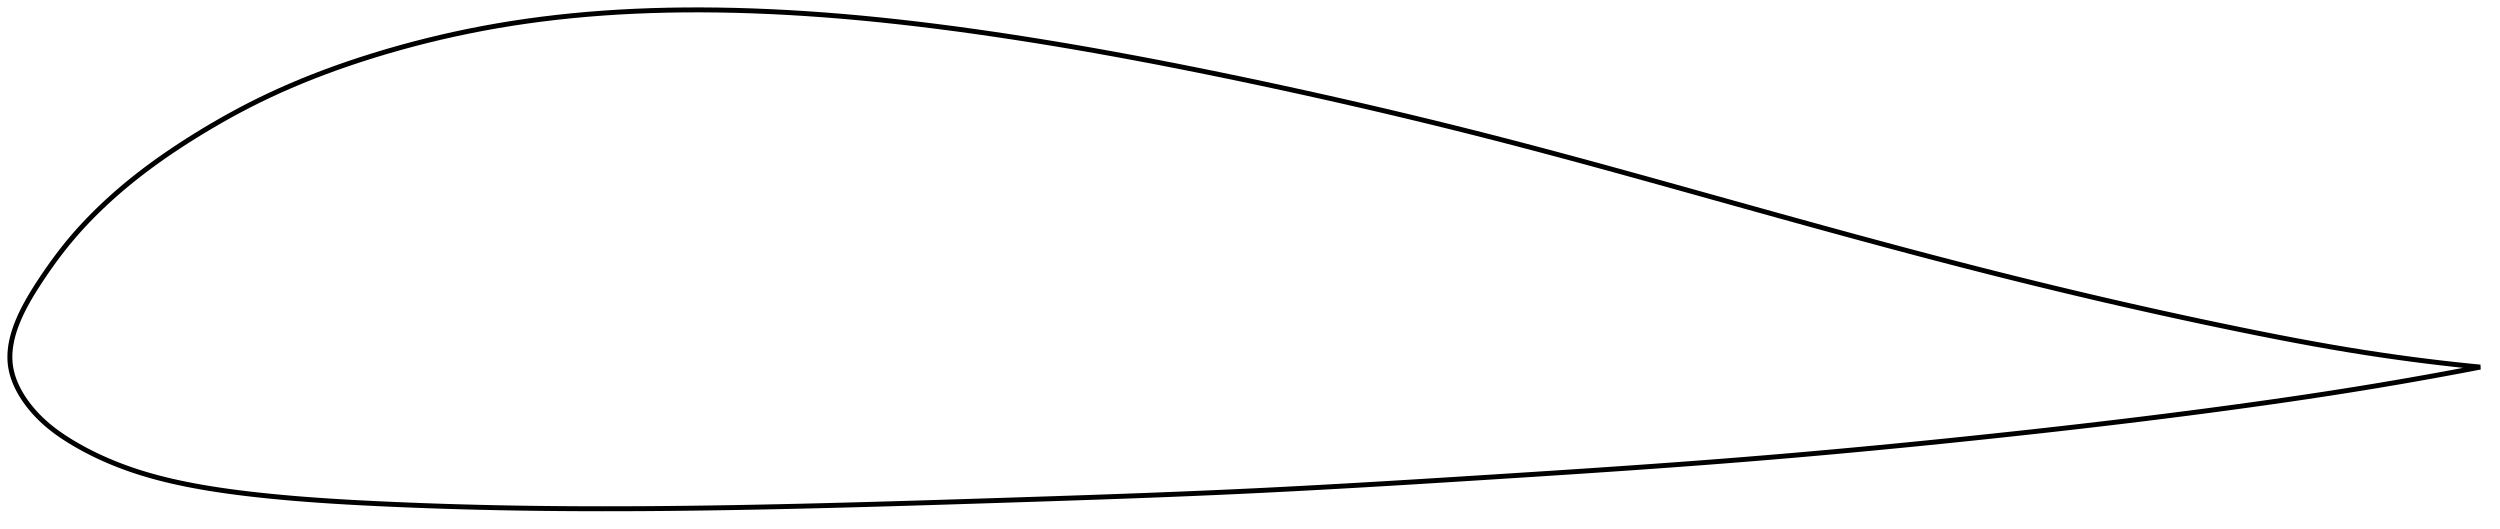 <?xml version="1.0" encoding="utf-8" ?>
<svg baseProfile="full" height="214.014" version="1.1" width="1012.32" xmlns="http://www.w3.org/2000/svg" xmlns:ev="http://www.w3.org/2001/xml-events" xmlns:xlink="http://www.w3.org/1999/xlink"><defs /><polygon fill="none" points="1004.32,148.645 999.645,148.179 994.118,147.594 988.44,146.952 982.606,146.249 976.61,145.482 970.446,144.645 964.109,143.734 957.594,142.743 950.899,141.668 944.02,140.504 936.957,139.254 929.712,137.918 922.288,136.499 914.691,135.001 906.933,133.431 899.026,131.796 890.99,130.102 882.843,128.351 874.604,126.548 866.292,124.694 857.924,122.794 849.515,120.85 841.076,118.867 832.616,116.845 824.14,114.786 815.649,112.69 807.14,110.558 798.606,108.388 790.037,106.178 781.424,103.928 772.76,101.638 764.041,99.309 755.264,96.942 746.429,94.539 737.538,92.104 728.597,89.64 719.616,87.152 710.607,84.647 701.586,82.131 692.573,79.614 683.583,77.104 674.63,74.608 665.725,72.135 656.874,69.689 648.079,67.276 639.342,64.898 630.66,62.559 622.028,60.26 613.439,58.004 604.885,55.789 596.353,53.617 587.835,51.485 579.321,49.39 570.806,47.33 562.285,45.303 553.754,43.308 545.213,41.344 536.661,39.411 528.101,37.51 519.537,35.639 510.973,33.801 502.417,31.996 493.877,30.225 485.362,28.494 476.878,26.804 468.433,25.16 460.032,23.565 451.679,22.019 443.378,20.527 435.134,19.089 426.948,17.708 418.822,16.384 410.757,15.119 402.755,13.913 394.815,12.767 386.938,11.685 379.125,10.668 371.376,9.717 363.692,8.835 356.075,8.024 348.526,7.284 341.045,6.617 333.634,6.025 326.295,5.507 319.029,5.065 311.836,4.699 304.719,4.409 297.678,4.195 290.715,4.059 283.833,4.0 277.032,4.02 270.313,4.118 263.675,4.295 257.117,4.551 250.64,4.886 244.24,5.3 237.918,5.793 231.671,6.366 225.496,7.018 219.393,7.749 213.358,8.56 207.39,9.451 201.486,10.422 195.644,11.473 189.864,12.601 184.147,13.805 178.495,15.081 172.911,16.426 167.402,17.837 161.972,19.31 156.627,20.839 151.375,22.421 146.221,24.053 141.172,25.731 136.234,27.453 131.41,29.219 126.703,31.025 122.113,32.869 117.641,34.751 113.286,36.667 109.047,38.616 104.923,40.598 100.911,42.609 97.009,44.645 93.215,46.699 89.528,48.764 85.948,50.835 82.475,52.904 79.11,54.965 75.852,57.013 72.704,59.046 69.665,61.064 66.735,63.065 63.913,65.049 61.196,67.016 58.583,68.965 56.07,70.895 53.655,72.807 51.334,74.699 49.105,76.57 46.966,78.419 44.914,80.245 42.945,82.047 41.055,83.825 39.243,85.58 37.504,87.311 35.836,89.02 34.235,90.706 32.698,92.37 31.223,94.013 29.808,95.635 28.448,97.238 27.142,98.822 25.883,100.389 24.668,101.941 23.495,103.478 22.36,105 21.262,106.507 20.198,107.997 19.167,109.47 18.167,110.925 17.196,112.361 16.255,113.778 15.343,115.174 14.465,116.546 13.622,117.895 12.815,119.219 12.044,120.519 11.311,121.796 10.616,123.05 9.957,124.282 9.334,125.492 8.748,126.683 8.198,127.855 7.682,129.008 7.202,130.145 6.756,131.265 6.344,132.37 5.965,133.462 5.62,134.54 5.308,135.606 5.029,136.66 4.784,137.704 4.571,138.738 4.391,139.764 4.245,140.781 4.132,141.791 4.053,142.794 4.009,143.792 4.0,144.785 4.027,145.774 4.091,146.759 4.192,147.742 4.333,148.724 4.514,149.706 4.735,150.687 4.996,151.669 5.295,152.652 5.633,153.637 6.01,154.624 6.425,155.612 6.88,156.603 7.373,157.597 7.906,158.594 8.479,159.593 9.093,160.594 9.747,161.598 10.442,162.604 11.18,163.612 11.96,164.62 12.783,165.627 13.649,166.633 14.558,167.636 15.511,168.633 16.505,169.622 17.541,170.6 18.619,171.565 19.737,172.518 20.899,173.459 22.102,174.387 23.349,175.304 24.64,176.21 25.974,177.106 27.353,177.994 28.776,178.876 30.245,179.753 31.761,180.627 33.326,181.497 34.941,182.363 36.609,183.223 38.332,184.077 40.111,184.925 41.95,185.765 43.85,186.597 45.814,187.42 47.844,188.231 49.944,189.031 52.116,189.818 54.363,190.589 56.688,191.343 59.095,192.08 61.59,192.799 64.175,193.499 66.858,194.181 69.643,194.843 72.537,195.486 75.546,196.11 78.676,196.715 81.935,197.302 85.332,197.871 88.877,198.421 92.579,198.952 96.449,199.465 100.496,199.961 104.733,200.44 109.167,200.903 113.809,201.35 118.669,201.78 123.753,202.19 129.069,202.58 134.62,202.949 140.408,203.297 146.433,203.626 152.693,203.938 159.186,204.235 165.909,204.516 172.857,204.781 180.023,205.025 187.395,205.247 194.963,205.444 202.714,205.613 210.635,205.754 218.715,205.865 226.941,205.945 235.298,205.995 243.774,206.014 252.353,206.004 261.023,205.964 269.772,205.896 278.59,205.802 287.47,205.682 296.407,205.539 305.399,205.374 314.449,205.188 323.559,204.983 332.73,204.76 341.963,204.521 351.255,204.267 360.603,204 370.002,203.721 379.444,203.432 388.919,203.135 398.416,202.834 407.921,202.529 417.417,202.221 426.893,201.91 436.337,201.592 445.744,201.267 455.109,200.931 464.431,200.584 473.713,200.223 482.96,199.845 492.179,199.449 501.38,199.033 510.575,198.593 519.778,198.13 529,197.645 538.249,197.139 547.534,196.614 556.858,196.071 566.222,195.513 575.625,194.941 585.063,194.357 594.528,193.764 604.01,193.164 613.493,192.561 622.964,191.953 632.41,191.34 641.822,190.719 651.192,190.089 660.517,189.449 669.795,188.796 679.025,188.129 688.21,187.446 697.356,186.744 706.467,186.022 715.553,185.278 724.62,184.512 733.676,183.723 742.724,182.913 751.769,182.081 760.813,181.228 769.858,180.354 778.903,179.46 787.946,178.547 796.986,177.614 806.019,176.664 815.039,175.698 824.04,174.713 833.014,173.712 841.951,172.693 850.841,171.658 859.672,170.606 868.432,169.538 877.108,168.457 885.686,167.363 894.156,166.257 902.504,165.141 910.719,164.017 918.789,162.885 926.699,161.747 934.433,160.605 941.972,159.46 949.302,158.316 956.41,157.176 963.285,156.042 969.924,154.918 976.327,153.808 982.498,152.713 988.443,151.635 994.172,150.575 999.693,149.533 1004.32,148.645" stroke="black" stroke-width="2.0" /></svg>